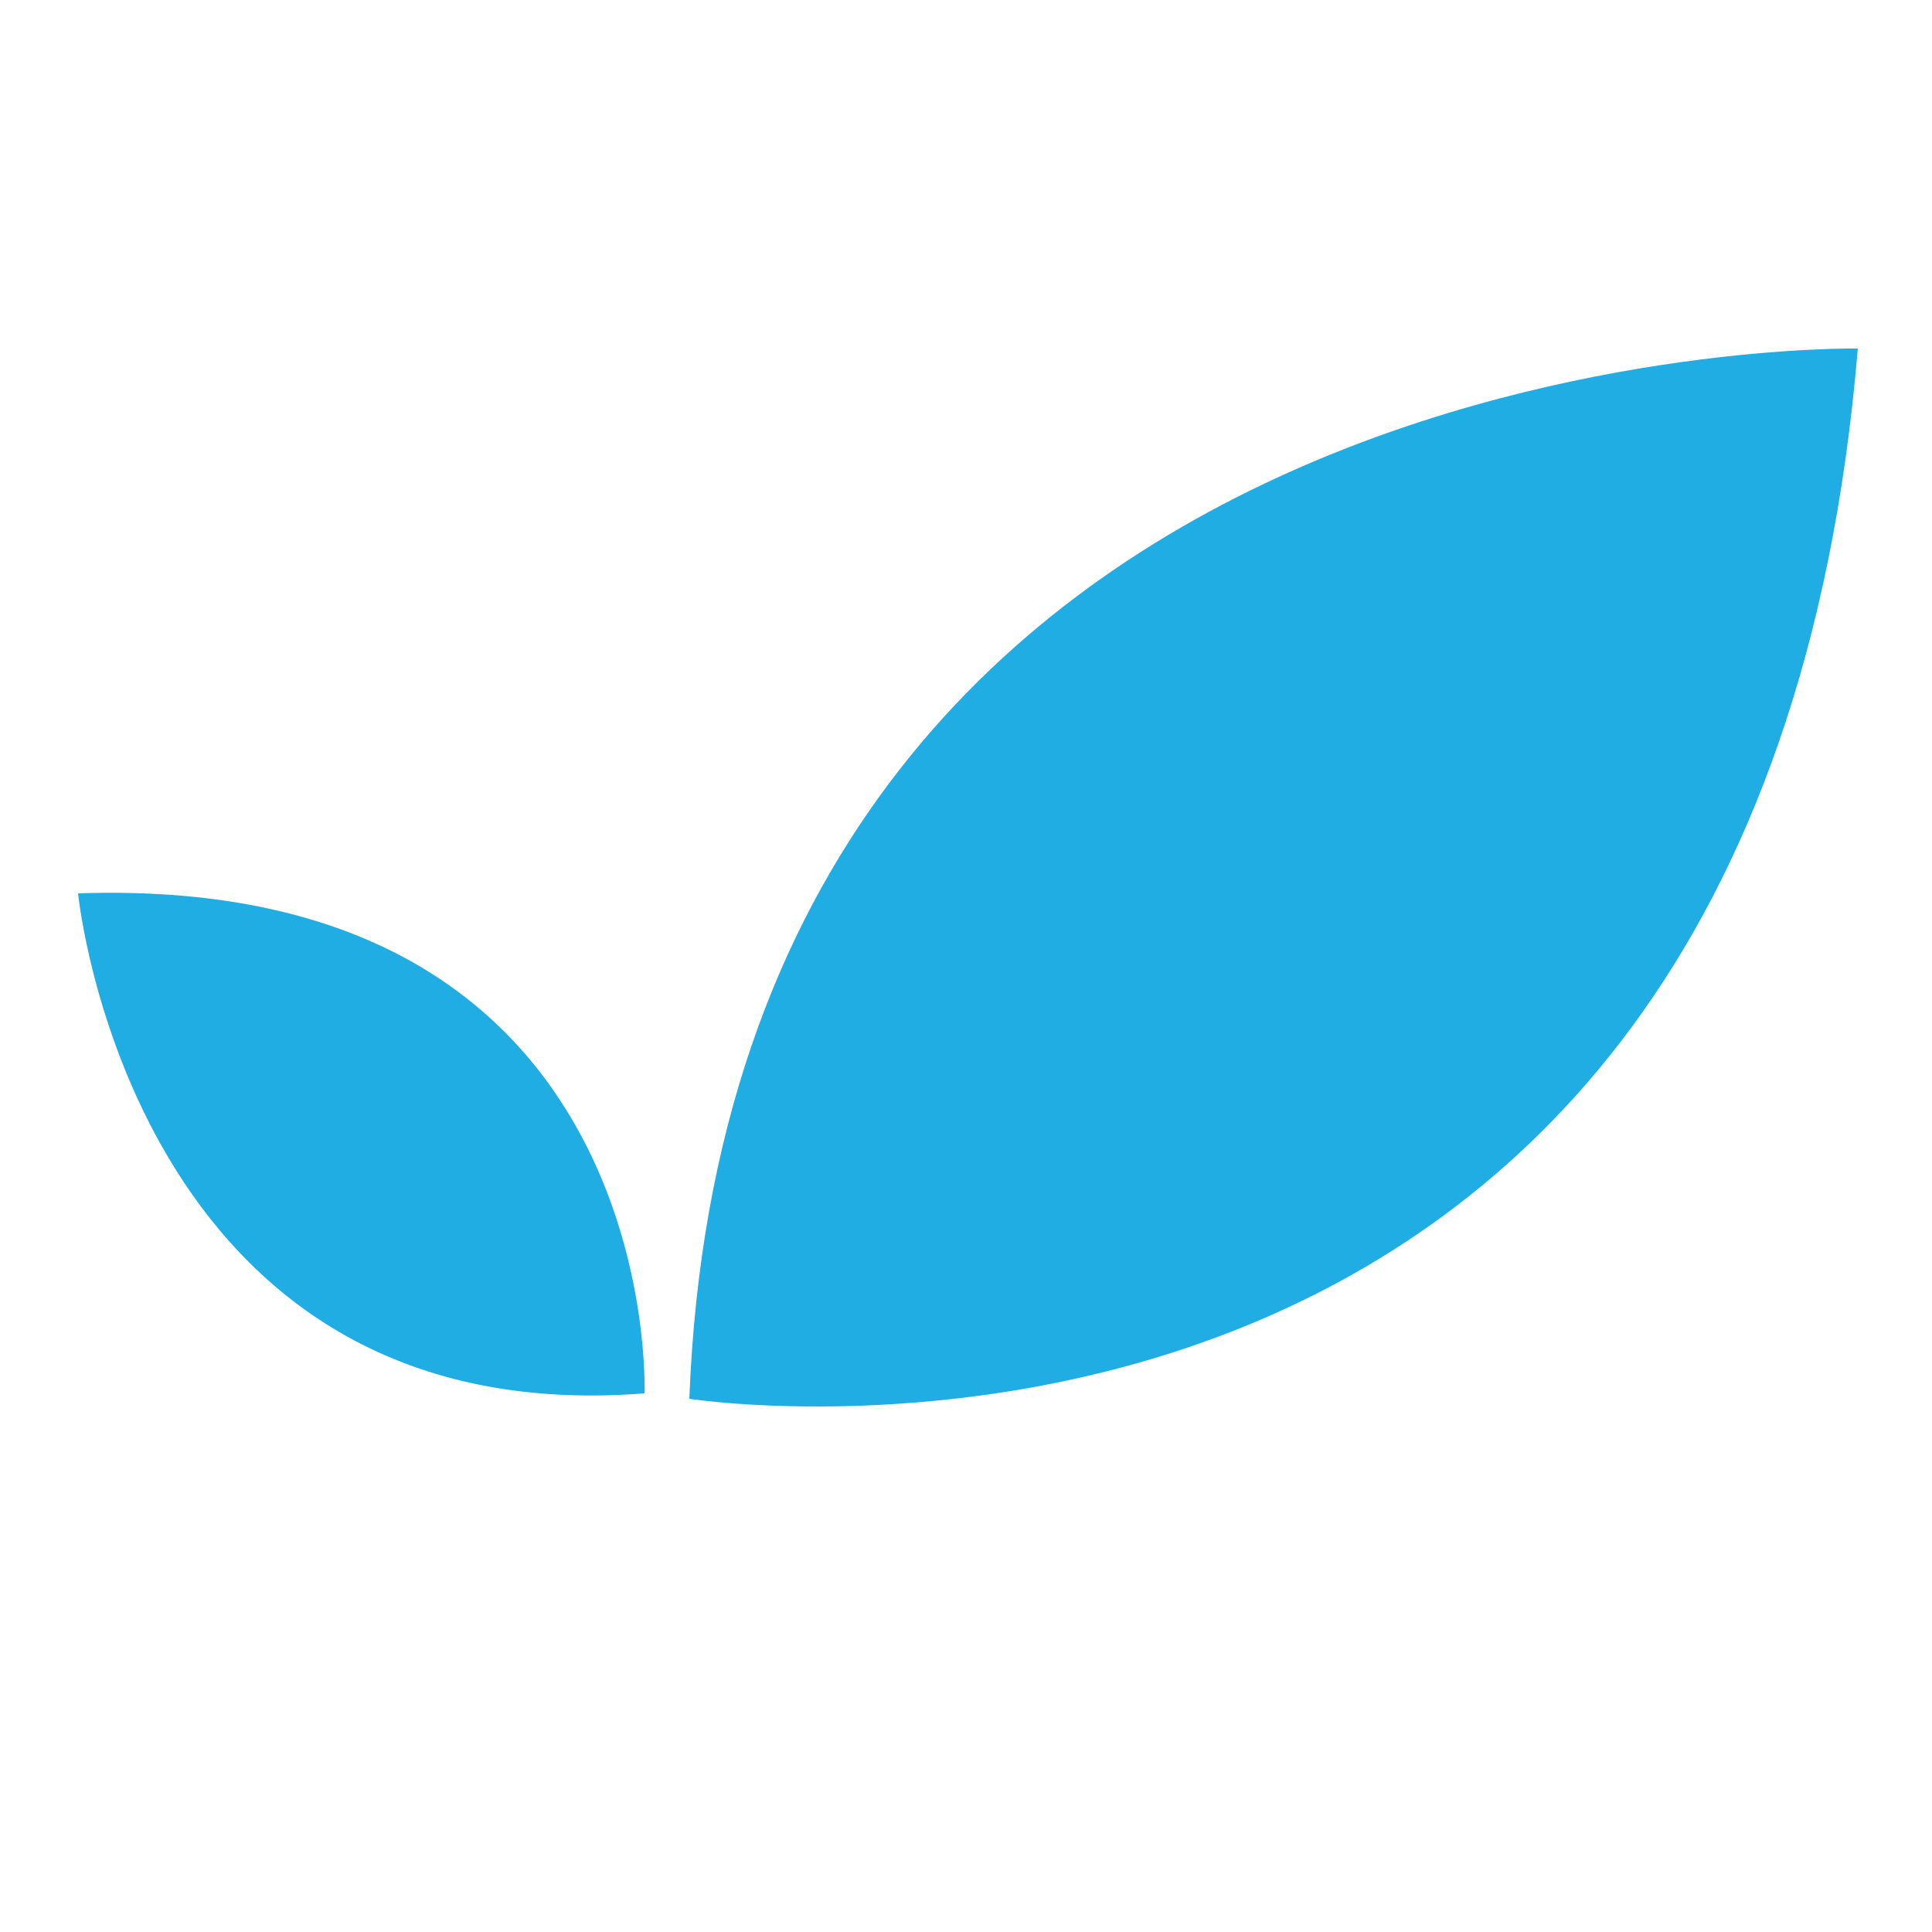 <?xml version="1.0" encoding="utf-8"?>
<!-- Generator: Adobe Illustrator 21.0.2, SVG Export Plug-In . SVG Version: 6.00 Build 0)  -->
<svg version="1.1" id="Layer_1" xmlns="http://www.w3.org/2000/svg" xmlns:xlink="http://www.w3.org/1999/xlink" x="0px" y="0px"
	 viewBox="0 0 250 250" style="enable-background:new 0 0 250 250;" xml:space="preserve">
<style type="text/css">
	.st0{fill:#1FADE4;}
</style>
<g>
	<path class="st0" d="M10.1,115.6c0,0,6.9,69.9,73.3,64.7C83.4,180.3,86,113,10.1,115.6z"/>
	<path class="st0" d="M240.4,45.1c0,0-145.9-2.6-151.2,135.9C89.1,181,227.3,202.6,240.4,45.1z"/>
</g>
</svg>
